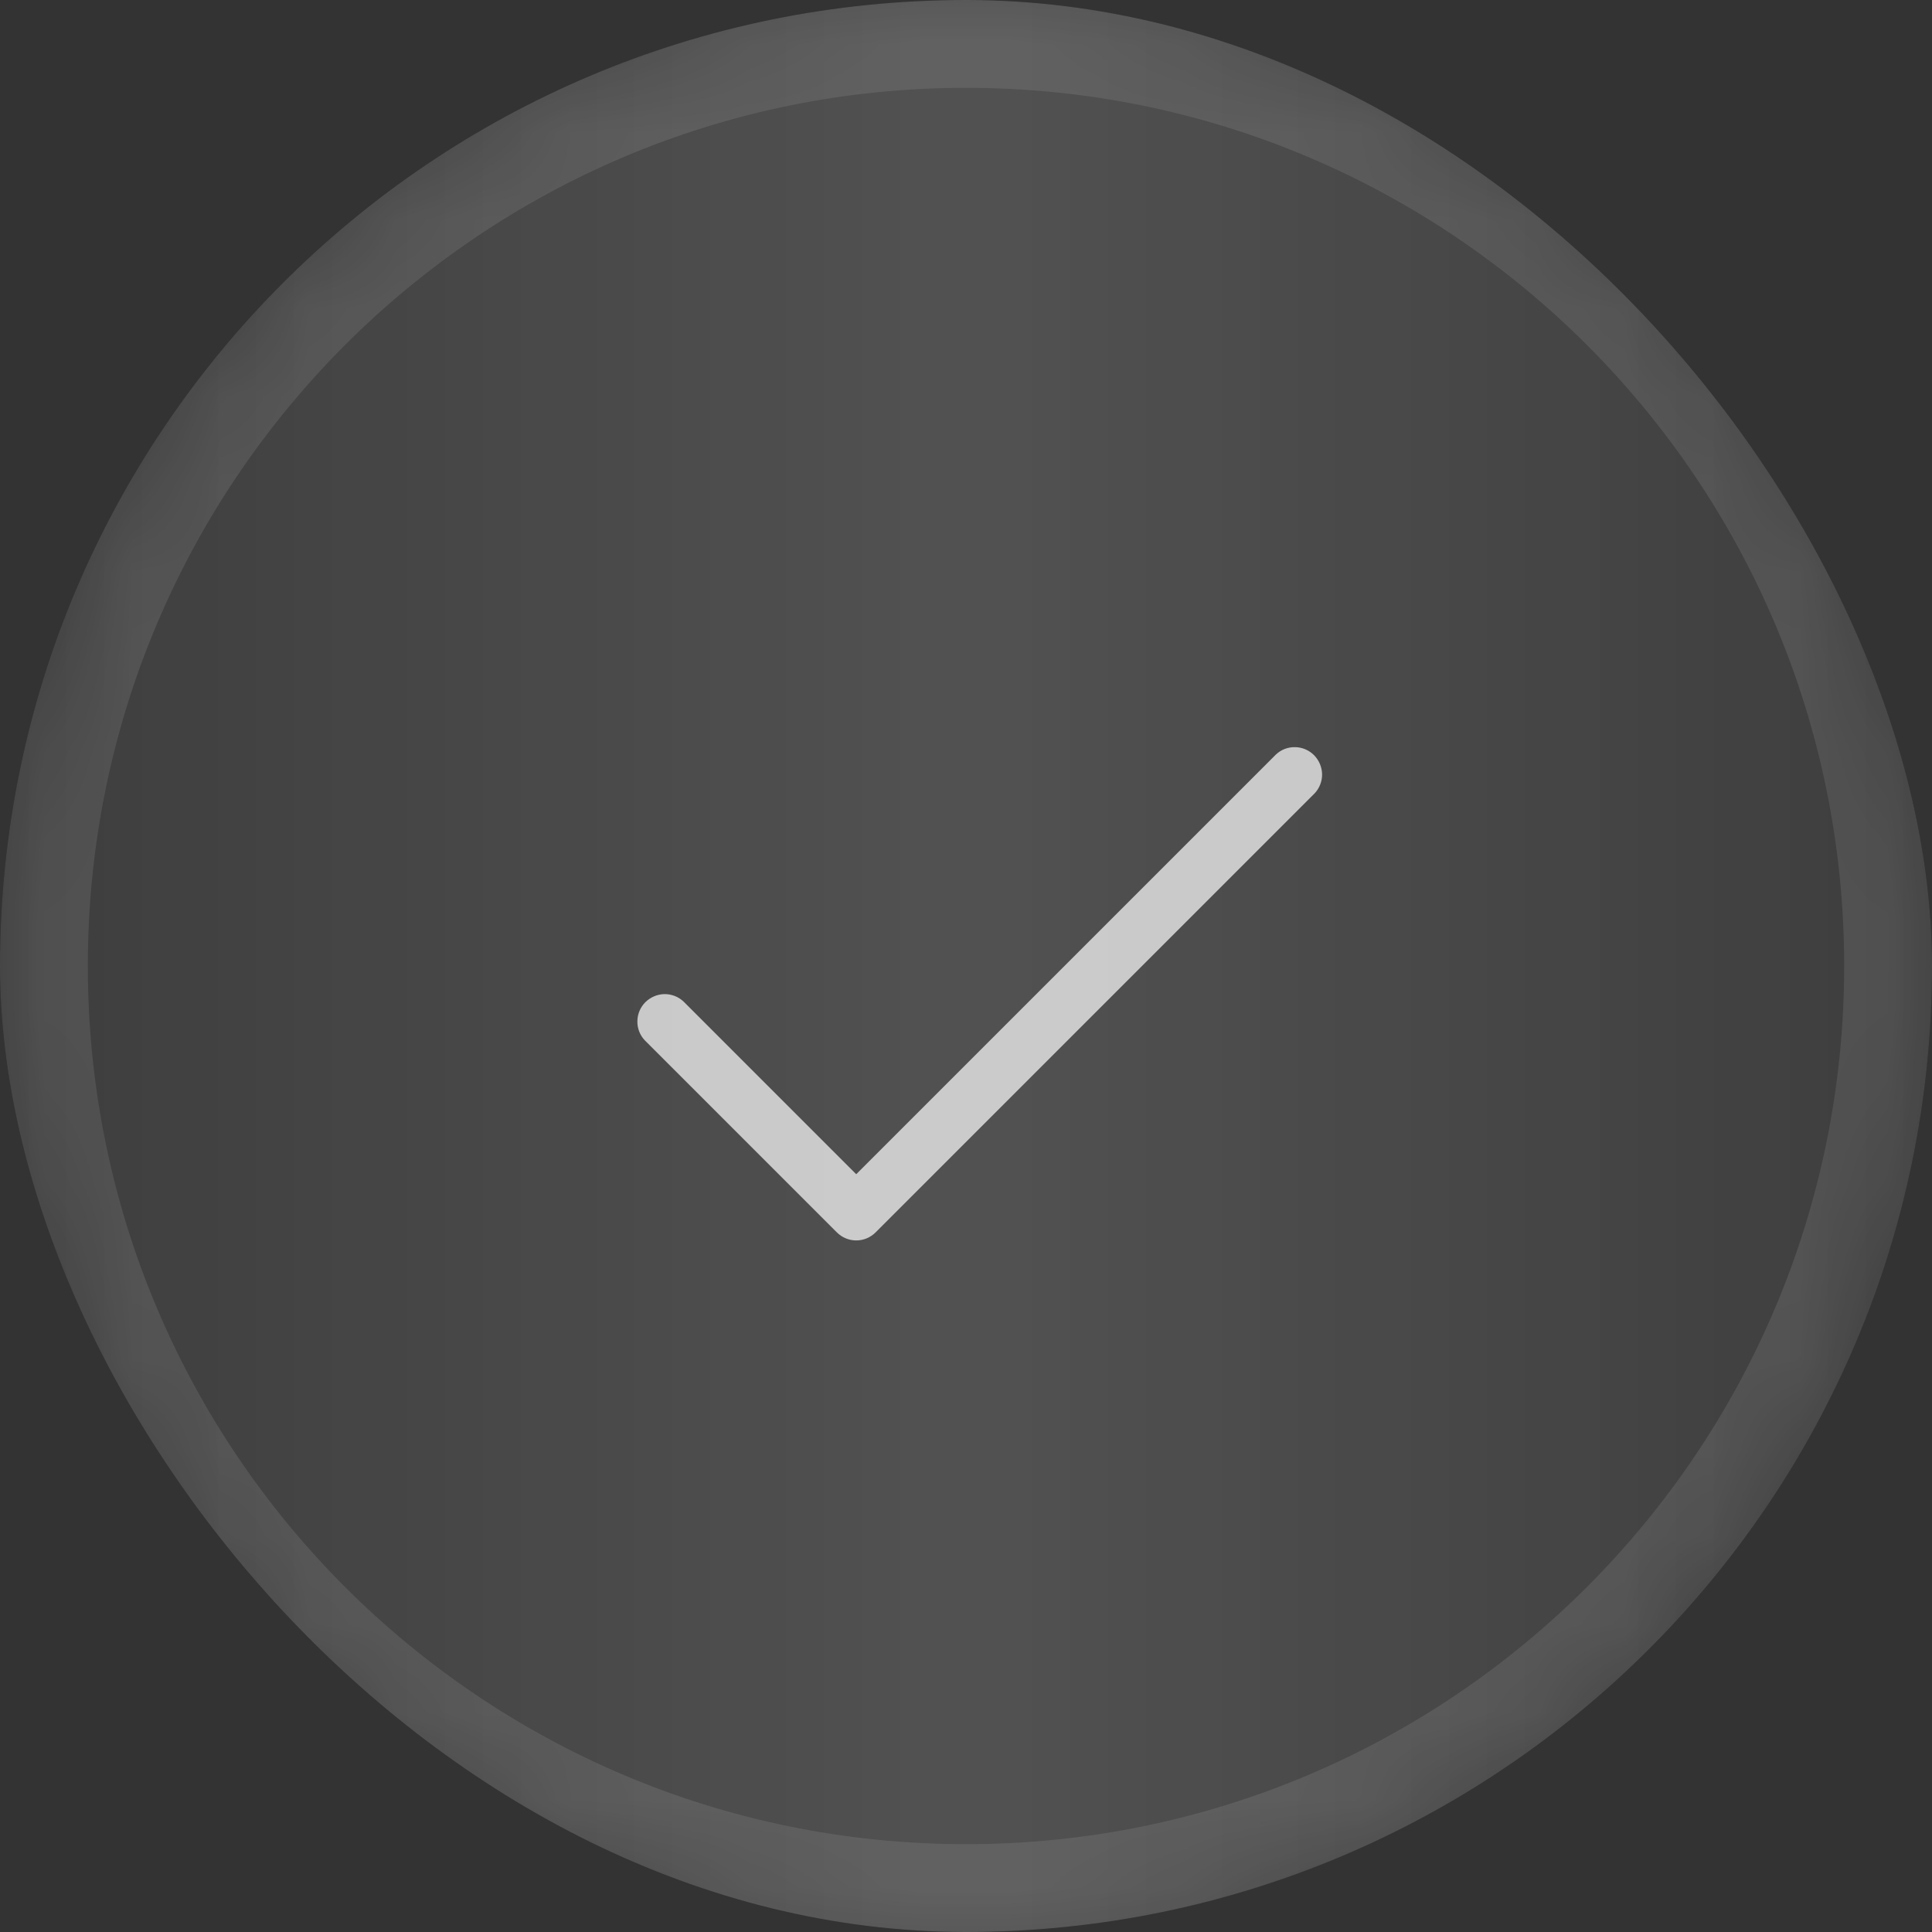 <svg width="22" height="22" viewBox="0 0 22 22" fill="none" xmlns="http://www.w3.org/2000/svg">
<rect x="0" y="0" width="22" height="22" fill="#333333" stroke="none"/>
<g clip-path="url(#clip0_223_11)">
<rect width="22" height="22" rx="11" fill="url(#paint0_linear_223_11)"/>
<g opacity="0.7" clip-path="url(#clip1_223_11)">
<g clip-path="url(#clip2_223_11)">
<path d="M14.971 9.033L9.971 14.033C9.912 14.092 9.833 14.125 9.75 14.125C9.667 14.125 9.588 14.092 9.529 14.033L7.342 11.846C7.286 11.787 7.256 11.708 7.258 11.627C7.259 11.546 7.292 11.469 7.349 11.412C7.407 11.355 7.484 11.322 7.565 11.32C7.646 11.319 7.724 11.349 7.783 11.404L9.75 13.371L14.529 8.592C14.588 8.536 14.667 8.506 14.748 8.508C14.829 8.509 14.906 8.542 14.963 8.599C15.02 8.657 15.053 8.734 15.055 8.815C15.056 8.896 15.026 8.974 14.971 9.033Z" fill="white"/>
</g>
</g>
<mask id="path-3-inside-1_223_11" fill="white">
<path d="M0 11C0 4.925 4.925 0 11 0C17.075 0 22 4.925 22 11C22 17.075 17.075 22 11 22C4.925 22 0 17.075 0 11Z"/>
</mask>
<path d="M11 21C5.477 21 1 16.523 1 11H-1C-1 17.627 4.373 23 11 23V21ZM21 11C21 16.523 16.523 21 11 21V23C17.627 23 23 17.627 23 11H21ZM11 1C16.523 1 21 5.477 21 11H23C23 4.373 17.627 -1 11 -1V1ZM11 -1C4.373 -1 -1 4.373 -1 11H1C1 5.477 5.477 1 11 1V-1Z" fill="white" fill-opacity="0.1" mask="url(#path-3-inside-1_223_11)"/>
</g>
<defs>
<linearGradient id="paint0_linear_223_11" x1="22" y1="11" x2="0" y2="11" gradientUnits="userSpaceOnUse">
<stop stop-color="white" stop-opacity="0.05"/>
<stop offset="0.5" stop-color="white" stop-opacity="0.15"/>
<stop offset="1" stop-color="white" stop-opacity="0.05"/>
</linearGradient>
<clipPath id="clip0_223_11">
<rect width="22" height="22" rx="11" fill="white"/>
</clipPath>
<clipPath id="clip1_223_11">
<rect width="10" height="10" fill="white" transform="translate(6 6)"/>
</clipPath>
<clipPath id="clip2_223_11">
<rect width="10" height="10" fill="white" transform="translate(6 6)"/>
</clipPath>
</defs>
</svg>
